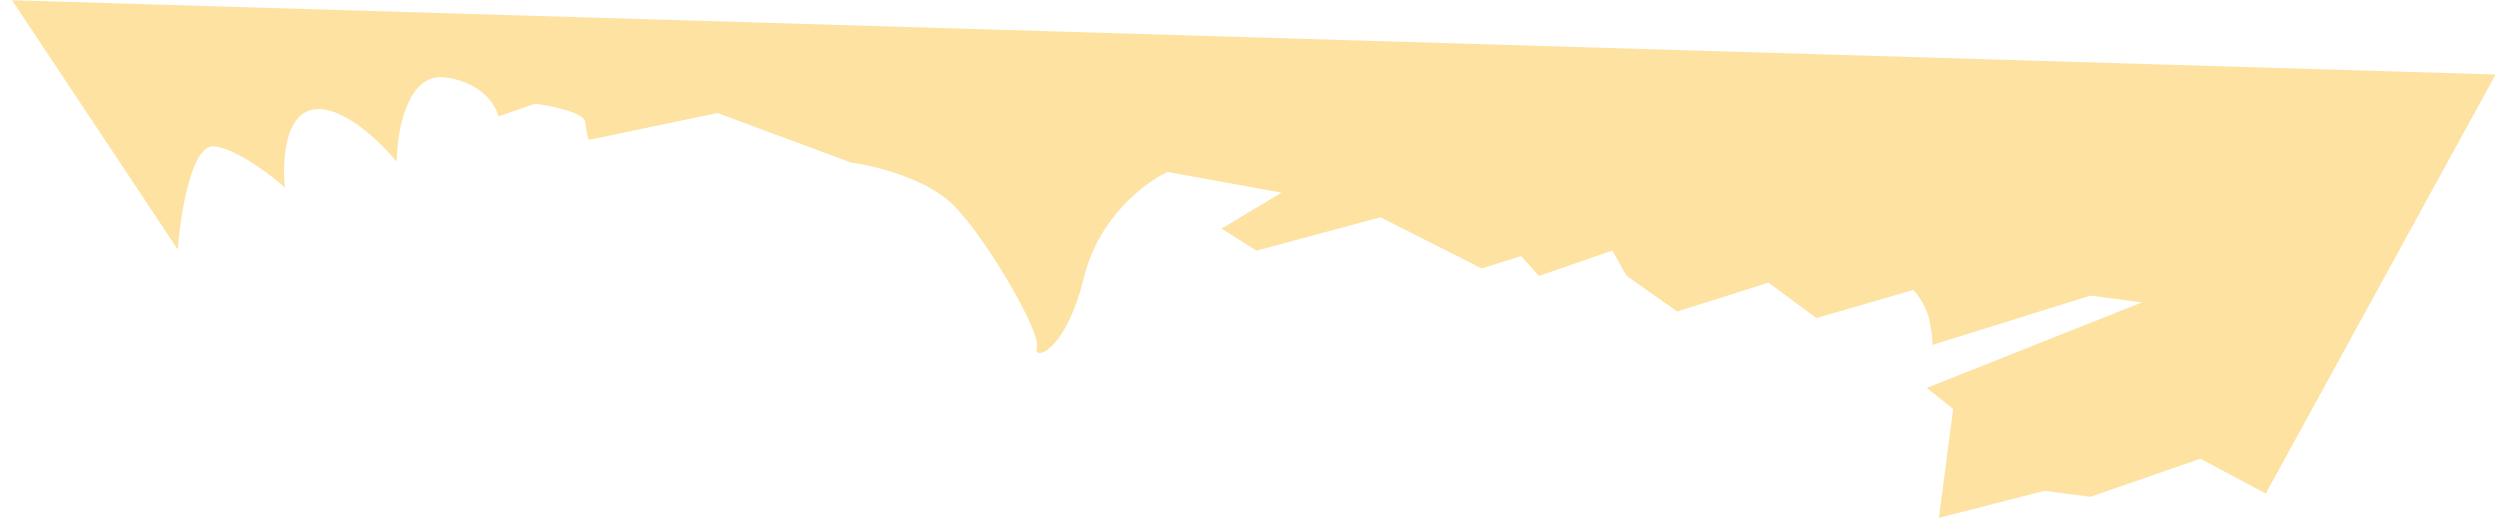 <svg width="141" height="30" viewBox="0 0 141 30" fill="none" xmlns="http://www.w3.org/2000/svg">
<path d="M10.024 14.067L0.68 0.015L140.751 4.203L127.79 27.834L124.1 25.871L117.898 28.02L115.311 27.681L109.355 29.204L110.159 23.06L108.669 21.878L120.813 17.053L117.903 16.672L108.987 19.453C109.001 19.345 108.99 18.927 108.833 18.117C108.675 17.307 108.154 16.602 107.912 16.352L102.442 17.938L99.743 15.94L94.596 17.569L91.735 15.55L90.934 14.13L86.799 15.562L85.794 14.444L83.565 15.139L77.858 12.254L70.868 14.135L68.893 12.89L72.283 10.866L65.857 9.697C64.634 10.249 61.975 12.215 61.13 15.657C60.074 19.959 58.21 20.373 58.478 19.586C58.745 18.798 55.661 13.461 53.771 11.569C52.258 10.055 49.293 9.338 47.999 9.169L40.471 6.374L33.2 7.89C33.161 7.775 33.066 7.412 33.004 6.877C32.942 6.343 31.094 5.969 30.178 5.849L28.111 6.566C27.973 5.945 27.179 4.635 25.11 4.364C23.04 4.093 22.437 7.194 22.394 8.778L22.351 9.101C21.454 7.997 19.255 5.867 17.635 6.182C16.015 6.496 15.918 9.246 16.072 10.582C15.288 9.876 13.395 8.423 12.101 8.253C10.807 8.084 10.178 12.058 10.024 14.067Z" fill="#FDE2A1"/>
</svg>

